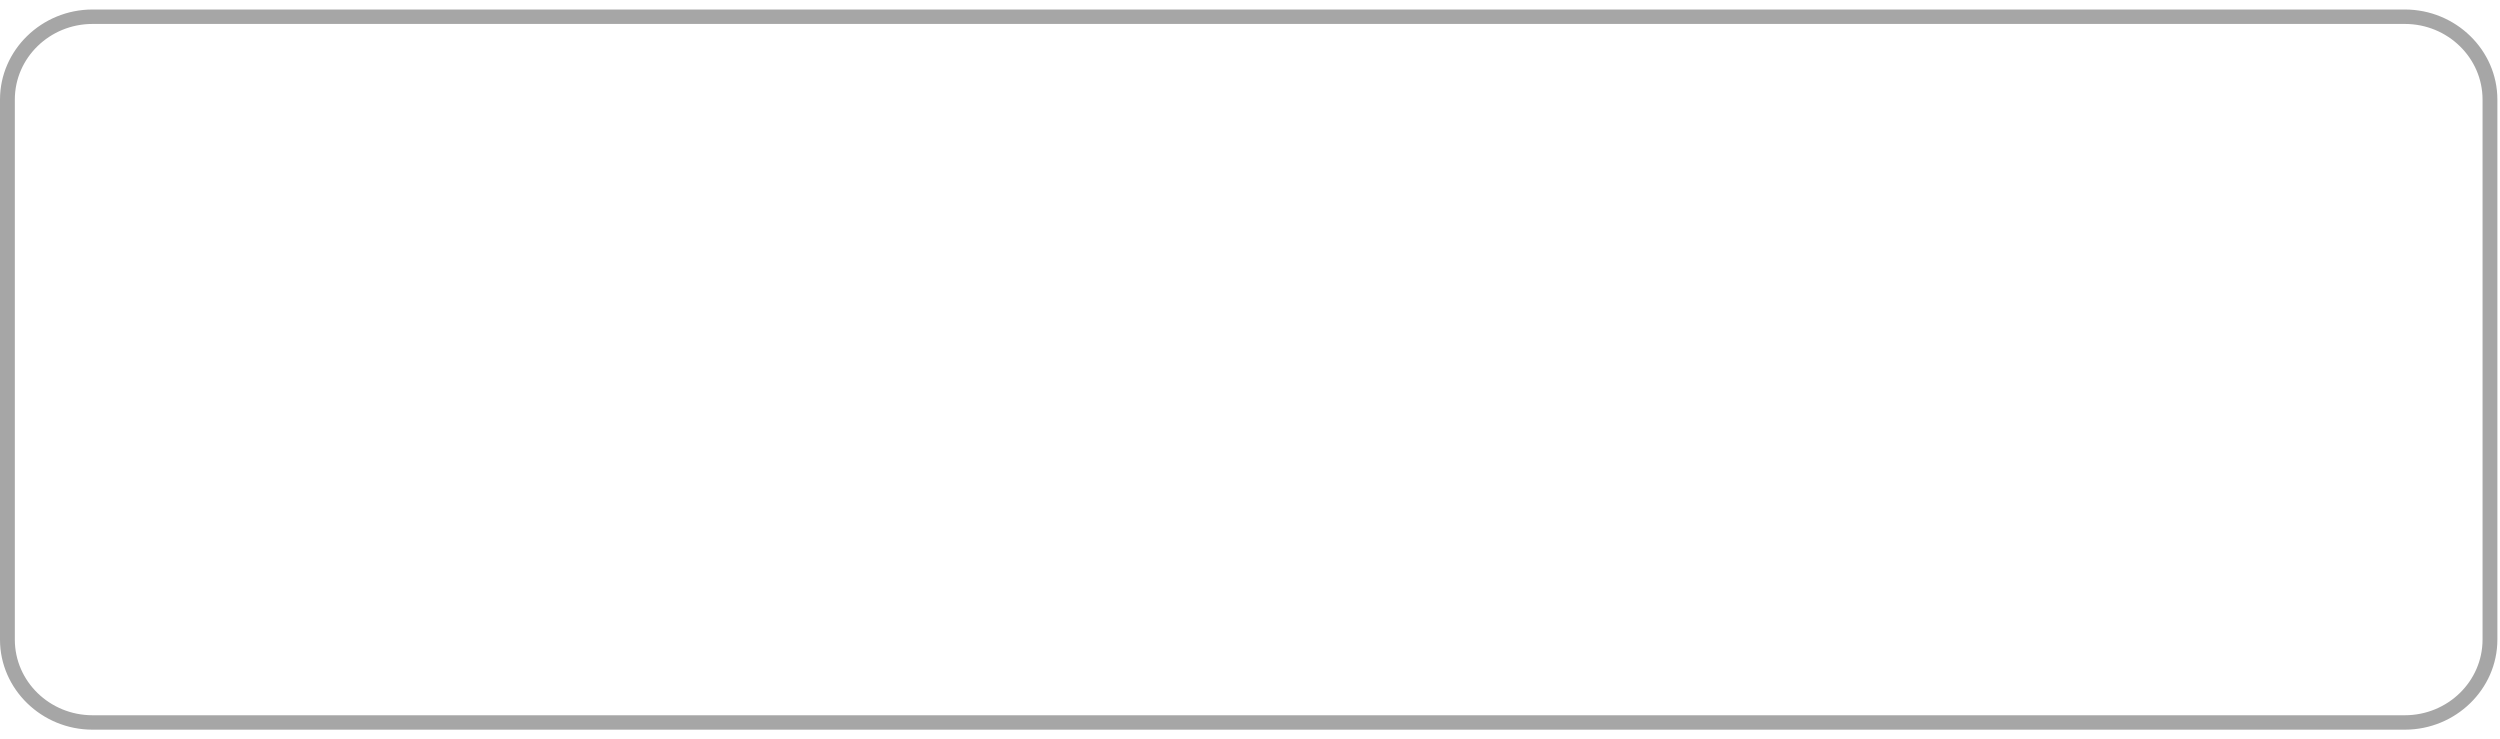 <svg width="159" height="47" viewBox="0 0 159 47" fill="none" xmlns="http://www.w3.org/2000/svg">
<path d="M152.95 1.523C155.674 1.523 157.89 3.68 157.89 6.331V40.682C157.89 43.333 155.674 45.49 152.95 45.49H5.883C3.159 45.49 0.943 43.333 0.943 40.682V6.331C0.943 3.68 3.159 1.523 5.883 1.523H152.95ZM152.95 0.605H5.883C2.649 0.605 0 3.183 0 6.331V40.682C0 43.829 2.649 46.407 5.883 46.407H152.95C156.184 46.407 158.833 43.829 158.833 40.682V6.331C158.833 3.183 156.184 0.605 152.95 0.605Z" fill="#A6A6A6"/>
</svg>
